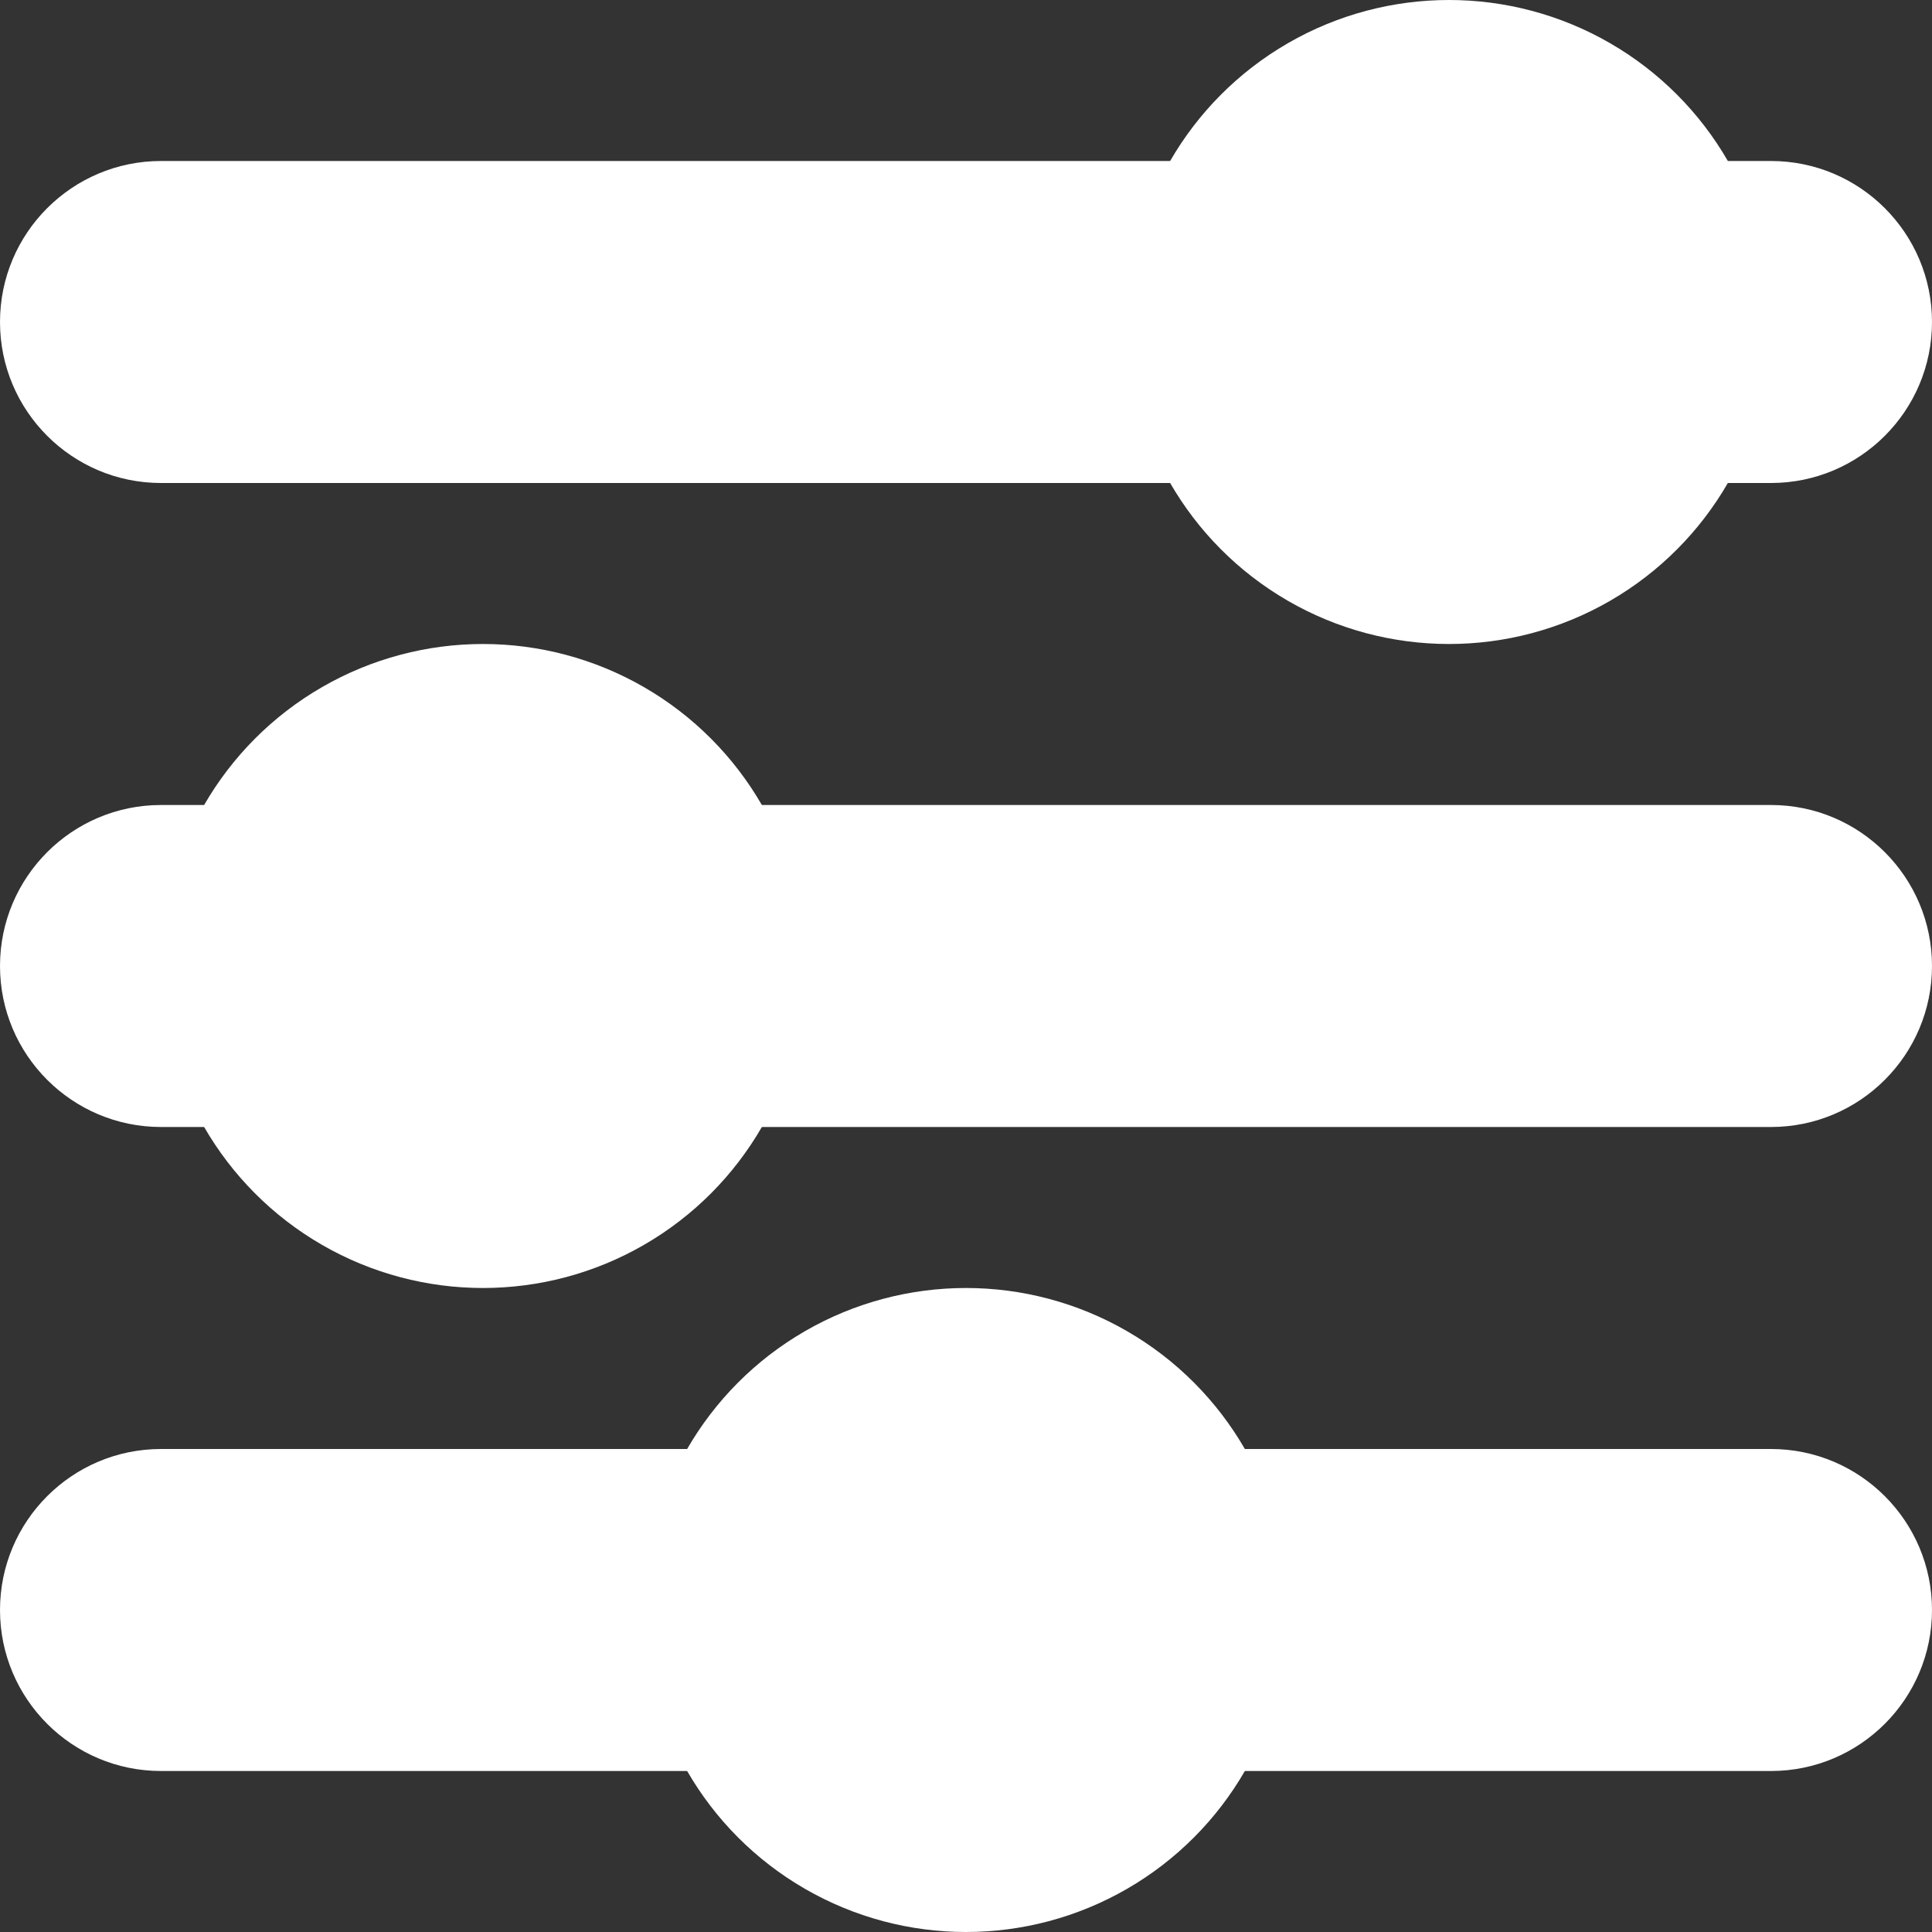 <?xml version="1.0" encoding="UTF-8"?>
<svg width="12px" height="12px" viewBox="0 0 12 12" version="1.1" xmlns="http://www.w3.org/2000/svg" xmlns:xlink="http://www.w3.org/1999/xlink">
    <rect x="0" y="0" width="12" height="12" fill="#333333" stroke="none"/>
    <!-- Generator: Sketch 49.3 (51167) - http://www.bohemiancoding.com/sketch -->
    <title>settings-active</title>
    <desc>Created with Sketch.</desc>
    <defs></defs>
    <g id="Page-1" stroke="none" stroke-width="1" fill="none" fill-rule="evenodd">
        <g id="Artboard-3" transform="translate(-209, -86)" fill="#FFFFFF">
            <g id="settings-active" transform="translate(209, 86)">
                <path d="M1,3 C0.448,3 0,2.552 0,2 C0,1.448 0.448,1 1,1 L11,1 C11.552,1 12,1.448 12,2 C12,2.552 11.552,3 11,3 L1,3 Z" id="Line-157-Copy" fill-rule="nonzero"></path>
                <path d="M1,7 C0.448,7 0,6.552 0,6 C0,5.448 0.448,5 1,5 L11,5 C11.552,5 12,5.448 12,6 C12,6.552 11.552,7 11,7 L1,7 Z" id="Line-157-Copy" fill-rule="nonzero"></path>
                <path d="M1,11 C0.448,11 0,10.552 0,10 C0,9.448 0.448,9 1,9 L11,9 C11.552,9 12,9.448 12,10 C12,10.552 11.552,11 11,11 L1,11 Z" id="Line-157-Copy" fill-rule="nonzero"></path>
                <circle id="Oval-10-Copy-2" cx="9" cy="2" r="2"></circle>
                <circle id="Oval-10-Copy-3" cx="3" cy="6" r="2"></circle>
                <circle id="Oval-10-Copy-4" cx="6" cy="10" r="2"></circle>
            </g>
        </g>
    </g>
</svg>
